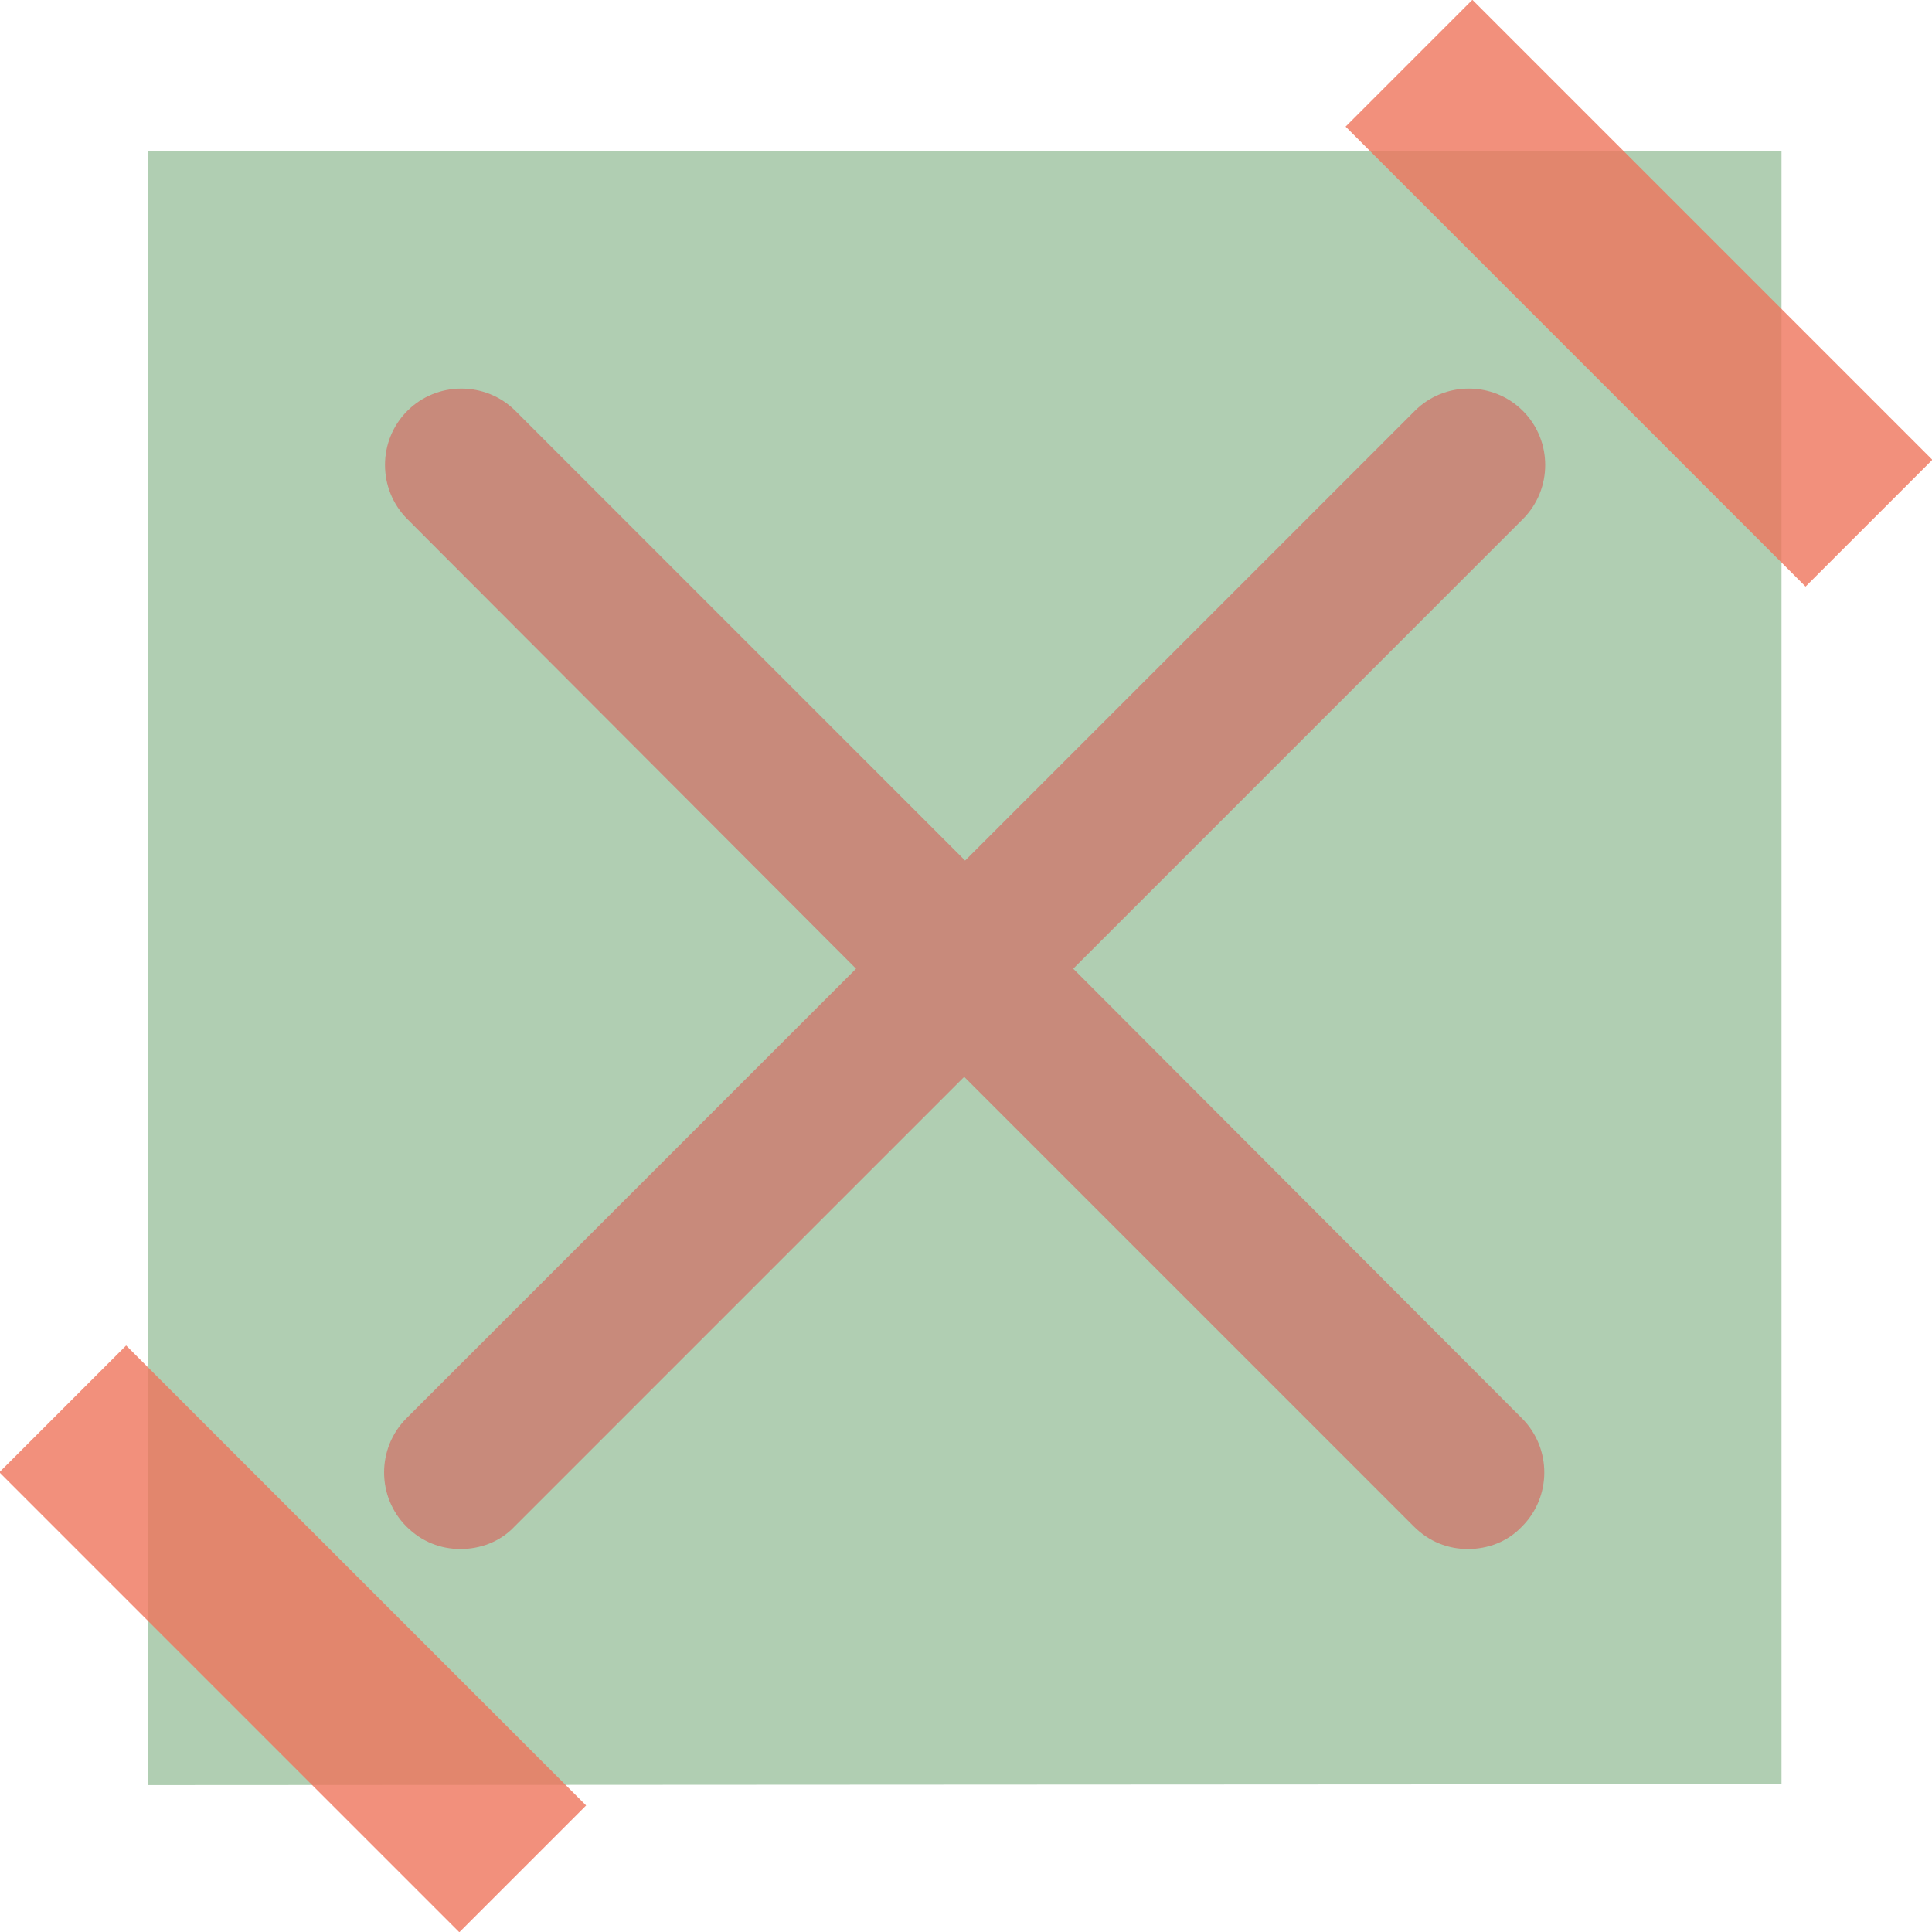 <?xml version="1.0" encoding="utf-8"?>
<!-- Generator: Adobe Illustrator 19.1.0, SVG Export Plug-In . SVG Version: 6.00 Build 0)  -->
<svg version="1.1" id="Layer_1" xmlns="http://www.w3.org/2000/svg" xmlns:xlink="http://www.w3.org/1999/xlink" x="0px" y="0px"
	 viewBox="0 0 214.4 214.4" style="enable-background:new 0 0 214.4 214.4;" xml:space="preserve">
<style type="text/css">
	.st0{clip-path:url(#SVGID_4_);fill:url(#SVGID_5_);}
	.st1{clip-path:url(#SVGID_4_);}
	.st2{clip-path:url(#SVGID_7_);}
	.st3{clip-path:url(#SVGID_4_);fill:url(#SVGID_10_);fill-opacity:0.95;}
	.st4{fill:none;stroke:#FFFFFF;stroke-width:1.5;stroke-linecap:round;stroke-miterlimit:10;}
	.st5{clip-path:url(#SVGID_4_);fill:#4D7582;}
	.st6{fill:#FFFFFF;}
	.st7{clip-path:url(#SVGID_12_);fill:#EF5B5B;}
	.st8{fill:none;stroke:#EE755B;stroke-width:1.942;stroke-miterlimit:10;}
	.st9{fill:#EE755B;stroke:#EE755B;stroke-width:1.546;stroke-miterlimit:10;}
	.st10{fill:#4D7582;}
	.st11{fill:none;stroke:#FFFFFF;stroke-width:1.472;stroke-miterlimit:10;}
	.st12{fill:none;stroke:#FFFFFF;stroke-width:1.637;stroke-miterlimit:10;}
	.st13{fill:none;stroke:#FFFFFF;stroke-width:1.74;stroke-miterlimit:10;}
	.st14{fill:url(#SVGID_13_);}
	.st15{clip-path:url(#SVGID_15_);fill:url(#SVGID_16_);}
	.st16{clip-path:url(#SVGID_15_);}
	.st17{clip-path:url(#SVGID_18_);}
	.st18{clip-path:url(#SVGID_15_);fill:url(#SVGID_21_);fill-opacity:0.95;}
	.st19{fill:url(#SVGID_22_);}
	.st20{fill:#C3D7DC;}
	.st21{fill:#9ACFDA;}
	.st22{fill:none;stroke:#EE755B;stroke-width:2;stroke-linecap:round;stroke-linejoin:round;}
	.st23{fill:#EE755B;}
	.st24{fill:none;stroke:#EE755B;stroke-width:2;stroke-linecap:round;stroke-linejoin:round;stroke-miterlimit:10;}
	
		.st25{clip-path:url(#SVGID_15_);fill:none;stroke:#0F2849;stroke-width:2;stroke-linecap:round;stroke-linejoin:round;stroke-miterlimit:10;}
	.st26{fill:none;stroke:#0F2849;stroke-width:2;stroke-linecap:round;stroke-linejoin:round;stroke-miterlimit:10;}
	.st27{clip-path:url(#SVGID_24_);fill:url(#SVGID_25_);}
	.st28{clip-path:url(#SVGID_24_);}
	.st29{clip-path:url(#SVGID_27_);}
	.st30{clip-path:url(#SVGID_24_);fill:url(#SVGID_30_);fill-opacity:0.95;}
	.st31{fill:url(#SVGID_31_);}
	.st32{fill:none;stroke:#037C99;stroke-width:2;stroke-linecap:round;stroke-linejoin:round;stroke-miterlimit:10;}
	
		.st33{clip-path:url(#SVGID_24_);fill:none;stroke:#0F2849;stroke-width:2;stroke-linecap:round;stroke-linejoin:round;stroke-miterlimit:10;}
	.st34{clip-path:url(#SVGID_33_);fill:url(#SVGID_34_);}
	.st35{clip-path:url(#SVGID_33_);}
	.st36{clip-path:url(#SVGID_36_);}
	.st37{clip-path:url(#SVGID_33_);fill:url(#SVGID_39_);fill-opacity:0.95;}
	.st38{fill:url(#SVGID_40_);}
	.st39{clip-path:url(#SVGID_33_);fill:#B0CEB2;}
	.st40{clip-path:url(#SVGID_33_);fill:#6BA097;}
	
		.st41{clip-path:url(#SVGID_33_);fill:none;stroke:#0F2849;stroke-width:2;stroke-linecap:round;stroke-linejoin:round;stroke-miterlimit:10;}
	.st42{fill:none;stroke:#4D7582;stroke-width:2;stroke-linecap:round;stroke-linejoin:round;stroke-miterlimit:10;}
	.st43{clip-path:url(#SVGID_42_);fill:url(#SVGID_43_);}
	.st44{clip-path:url(#SVGID_42_);}
	.st45{clip-path:url(#SVGID_45_);}
	.st46{clip-path:url(#SVGID_42_);fill:url(#SVGID_48_);fill-opacity:0.95;}
	.st47{fill:url(#SVGID_49_);}
	.st48{clip-path:url(#SVGID_42_);fill:#C3D7DC;}
	.st49{clip-path:url(#SVGID_42_);fill:#9ACFDA;}
	
		.st50{clip-path:url(#SVGID_42_);fill:none;stroke:#0F2849;stroke-width:2;stroke-linecap:round;stroke-linejoin:round;stroke-miterlimit:10;}
	.st51{fill:#EEB95B;}
	.st52{opacity:0.33;fill:#A7A9AC;}
	.st53{fill:#A7A9AC;}
	.st54{fill:#AF2027;}
	.st55{fill:#EC2429;}
	.st56{fill:#E86978;}
	.st57{clip-path:url(#SVGID_51_);fill:url(#SVGID_52_);}
	.st58{clip-path:url(#SVGID_51_);}
	.st59{clip-path:url(#SVGID_54_);}
	.st60{clip-path:url(#SVGID_51_);fill:url(#SVGID_57_);fill-opacity:0.95;}
	.st61{fill:url(#SVGID_58_);}
	
		.st62{clip-path:url(#SVGID_51_);fill:none;stroke:#0F2849;stroke-width:2;stroke-linecap:round;stroke-linejoin:round;stroke-miterlimit:10;}
	.st63{clip-path:url(#SVGID_60_);fill:url(#SVGID_61_);}
	.st64{clip-path:url(#SVGID_60_);}
	.st65{clip-path:url(#SVGID_63_);}
	.st66{clip-path:url(#SVGID_60_);fill:url(#SVGID_66_);fill-opacity:0.95;}
	.st67{fill:url(#SVGID_67_);}
	
		.st68{clip-path:url(#SVGID_60_);fill:none;stroke:#0F2849;stroke-width:2;stroke-linecap:round;stroke-linejoin:round;stroke-miterlimit:10;}
	.st69{clip-path:url(#SVGID_60_);fill:#9ACFDA;}
	.st70{clip-path:url(#SVGID_60_);fill:#00AED6;}
	.st71{clip-path:url(#SVGID_69_);fill:url(#SVGID_70_);}
	.st72{clip-path:url(#SVGID_69_);}
	.st73{clip-path:url(#SVGID_72_);}
	.st74{clip-path:url(#SVGID_69_);fill:url(#SVGID_75_);fill-opacity:0.95;}
	.st75{fill:url(#SVGID_76_);}
	
		.st76{clip-path:url(#SVGID_69_);fill:none;stroke:#0F2849;stroke-width:2;stroke-linecap:round;stroke-linejoin:round;stroke-miterlimit:10;}
	.st77{clip-path:url(#SVGID_78_);fill:url(#SVGID_79_);}
	.st78{clip-path:url(#SVGID_78_);}
	.st79{clip-path:url(#SVGID_81_);}
	.st80{clip-path:url(#SVGID_78_);fill:url(#SVGID_84_);fill-opacity:0.95;}
	.st81{fill:url(#SVGID_85_);}
	
		.st82{clip-path:url(#SVGID_78_);fill:none;stroke:#0F2849;stroke-width:2;stroke-linecap:round;stroke-linejoin:round;stroke-miterlimit:10;}
	.st83{fill:#EEDDC4;}
	.st84{fill:none;stroke:#1CA36D;stroke-width:2;stroke-linecap:round;stroke-linejoin:round;stroke-miterlimit:10;}
	.st85{clip-path:url(#SVGID_87_);fill:url(#SVGID_88_);}
	.st86{clip-path:url(#SVGID_87_);}
	.st87{clip-path:url(#SVGID_90_);}
	.st88{clip-path:url(#SVGID_87_);fill:url(#SVGID_93_);fill-opacity:0.95;}
	.st89{fill:url(#SVGID_94_);}
	
		.st90{clip-path:url(#SVGID_87_);fill:none;stroke:#0F2849;stroke-width:2;stroke-linecap:round;stroke-linejoin:round;stroke-miterlimit:10;}
	.st91{fill:#EDC7C3;}
	.st92{clip-path:url(#SVGID_96_);fill:url(#SVGID_97_);}
	.st93{clip-path:url(#SVGID_96_);}
	.st94{clip-path:url(#SVGID_99_);}
	.st95{clip-path:url(#SVGID_96_);fill:url(#SVGID_102_);fill-opacity:0.95;}
	.st96{fill:url(#SVGID_103_);}
	
		.st97{clip-path:url(#SVGID_96_);fill:none;stroke:#0F2849;stroke-width:2;stroke-linecap:round;stroke-linejoin:round;stroke-miterlimit:10;}
	.st98{fill:#B0CEB2;}
	.st99{fill:#6BA097;}
	.st100{clip-path:url(#SVGID_105_);fill:url(#SVGID_106_);}
	.st101{clip-path:url(#SVGID_105_);}
	.st102{clip-path:url(#SVGID_108_);}
	.st103{clip-path:url(#SVGID_105_);fill:url(#SVGID_111_);fill-opacity:0.95;}
	.st104{fill:url(#SVGID_112_);}
	
		.st105{clip-path:url(#SVGID_105_);fill:none;stroke:#0F2849;stroke-width:2;stroke-linecap:round;stroke-linejoin:round;stroke-miterlimit:10;}
	.st106{clip-path:url(#SVGID_114_);fill:url(#SVGID_115_);}
	.st107{clip-path:url(#SVGID_114_);}
	.st108{clip-path:url(#SVGID_117_);}
	.st109{clip-path:url(#SVGID_114_);fill:url(#SVGID_120_);fill-opacity:0.95;}
	.st110{fill:url(#SVGID_121_);}
	
		.st111{clip-path:url(#SVGID_114_);fill:none;stroke:#0F2849;stroke-width:2;stroke-linecap:round;stroke-linejoin:round;stroke-miterlimit:10;}
	.st112{opacity:0.8;fill:#E86978;}
	.st113{clip-path:url(#SVGID_123_);fill:url(#SVGID_124_);}
	.st114{clip-path:url(#SVGID_123_);}
	.st115{clip-path:url(#SVGID_126_);}
	.st116{clip-path:url(#SVGID_123_);fill:url(#SVGID_129_);fill-opacity:0.95;}
	.st117{fill:url(#SVGID_130_);}
	
		.st118{clip-path:url(#SVGID_123_);fill:none;stroke:#0F2849;stroke-width:2;stroke-linecap:round;stroke-linejoin:round;stroke-miterlimit:10;}
	.st119{clip-path:url(#SVGID_123_);fill:#9ACFDA;}
	.st120{clip-path:url(#SVGID_123_);fill:#00AED6;}
	.st121{clip-path:url(#SVGID_132_);fill:url(#SVGID_133_);}
	.st122{clip-path:url(#SVGID_132_);}
	.st123{clip-path:url(#SVGID_135_);}
	.st124{clip-path:url(#SVGID_132_);fill:url(#SVGID_138_);fill-opacity:0.95;}
	.st125{fill:url(#SVGID_139_);}
	.st126{clip-path:url(#SVGID_132_);fill:#C3D7DC;}
	.st127{clip-path:url(#SVGID_132_);fill:#9ACFDA;}
	
		.st128{clip-path:url(#SVGID_132_);fill:none;stroke:#0F2849;stroke-width:2;stroke-linecap:round;stroke-linejoin:round;stroke-miterlimit:10;}
	.st129{clip-path:url(#SVGID_141_);fill:url(#SVGID_142_);}
	.st130{clip-path:url(#SVGID_141_);}
	.st131{clip-path:url(#SVGID_144_);}
	.st132{clip-path:url(#SVGID_141_);fill:url(#SVGID_147_);fill-opacity:0.95;}
	.st133{fill:url(#SVGID_148_);}
	.st134{clip-path:url(#SVGID_141_);fill:#C3D7DC;}
	
		.st135{clip-path:url(#SVGID_141_);fill:none;stroke:#0F2849;stroke-width:2;stroke-linecap:round;stroke-linejoin:round;stroke-miterlimit:10;}
	.st136{clip-path:url(#SVGID_141_);fill:none;stroke:#89B8BF;stroke-linecap:round;stroke-linejoin:round;stroke-miterlimit:10;}
	.st137{fill:#70ADB6;}
	.st138{fill:none;stroke:#FFFFFF;stroke-width:2;stroke-linecap:round;stroke-linejoin:round;stroke-miterlimit:10;}
	.st139{clip-path:url(#SVGID_150_);fill:url(#SVGID_151_);}
	.st140{clip-path:url(#SVGID_150_);}
	.st141{clip-path:url(#SVGID_153_);}
	.st142{clip-path:url(#SVGID_150_);fill:url(#SVGID_156_);fill-opacity:0.95;}
	.st143{fill:url(#SVGID_157_);}
	.st144{clip-path:url(#SVGID_150_);fill:#EEDDC4;}
	
		.st145{clip-path:url(#SVGID_150_);fill:none;stroke:#0F2849;stroke-width:2;stroke-linecap:round;stroke-linejoin:round;stroke-miterlimit:10;}
	.st146{opacity:0.8;fill:#1CA36D;}
	.st147{clip-path:url(#SVGID_150_);fill:none;stroke:#EDC38E;stroke-linecap:round;stroke-linejoin:round;stroke-miterlimit:10;}
	.st148{clip-path:url(#SVGID_150_);fill:#EEB95B;}
	
		.st149{clip-path:url(#SVGID_150_);fill:none;stroke:#FFFFFF;stroke-width:2;stroke-linecap:round;stroke-linejoin:round;stroke-miterlimit:10;}
	.st150{clip-path:url(#SVGID_159_);fill:url(#SVGID_160_);}
	.st151{clip-path:url(#SVGID_159_);}
	.st152{clip-path:url(#SVGID_162_);}
	.st153{clip-path:url(#SVGID_159_);fill:url(#SVGID_165_);fill-opacity:0.95;}
	.st154{fill:url(#SVGID_166_);}
	.st155{clip-path:url(#SVGID_159_);fill:#B0CEB2;}
	
		.st156{clip-path:url(#SVGID_159_);fill:none;stroke:#0F2849;stroke-width:2;stroke-linecap:round;stroke-linejoin:round;stroke-miterlimit:10;}
	.st157{opacity:0.8;fill:#EE755B;}
	.st158{clip-path:url(#SVGID_159_);fill:none;stroke:#76ADA2;stroke-linecap:round;stroke-linejoin:round;stroke-miterlimit:10;}
	.st159{clip-path:url(#SVGID_159_);fill:#1CA36D;}
	
		.st160{clip-path:url(#SVGID_159_);fill:none;stroke:#FFFFFF;stroke-width:2;stroke-linecap:round;stroke-linejoin:round;stroke-miterlimit:10;}
	.st161{clip-path:url(#SVGID_168_);fill:url(#SVGID_169_);}
	.st162{clip-path:url(#SVGID_168_);}
	.st163{clip-path:url(#SVGID_171_);}
	.st164{clip-path:url(#SVGID_168_);fill:url(#SVGID_174_);fill-opacity:0.95;}
	.st165{fill:url(#SVGID_175_);}
	.st166{clip-path:url(#SVGID_168_);fill:#EDC7C3;}
	
		.st167{clip-path:url(#SVGID_168_);fill:none;stroke:#0F2849;stroke-width:2;stroke-linecap:round;stroke-linejoin:round;stroke-miterlimit:10;}
	.st168{opacity:0.8;fill:#00AED6;}
	.st169{clip-path:url(#SVGID_168_);fill:none;stroke:#EE978F;stroke-linecap:round;stroke-linejoin:round;stroke-miterlimit:10;}
	.st170{clip-path:url(#SVGID_168_);fill:#EF5B5B;}
	
		.st171{clip-path:url(#SVGID_168_);fill:none;stroke:#FFFFFF;stroke-width:2;stroke-linecap:round;stroke-linejoin:round;stroke-miterlimit:10;}
	.st172{clip-path:url(#SVGID_177_);fill:url(#SVGID_178_);}
	.st173{clip-path:url(#SVGID_177_);}
	.st174{clip-path:url(#SVGID_180_);}
	.st175{clip-path:url(#SVGID_177_);fill:url(#SVGID_183_);fill-opacity:0.95;}
	.st176{fill:url(#SVGID_184_);}
	.st177{clip-path:url(#SVGID_177_);fill:#EDC7C3;}
	
		.st178{clip-path:url(#SVGID_177_);fill:none;stroke:#0F2849;stroke-width:2;stroke-linecap:round;stroke-linejoin:round;stroke-miterlimit:10;}
	.st179{clip-path:url(#SVGID_177_);fill:none;stroke:#FFFFFF;stroke-linecap:round;stroke-linejoin:round;stroke-miterlimit:10;}
	.st180{opacity:0.4;fill:none;stroke:#1CA36D;stroke-width:17;stroke-linecap:round;stroke-linejoin:round;stroke-miterlimit:10;}
	
		.st181{clip-path:url(#SVGID_177_);fill:none;stroke:#1CA36D;stroke-width:4.958;stroke-linecap:round;stroke-linejoin:round;stroke-miterlimit:10;}
	.st182{clip-path:url(#SVGID_186_);fill:url(#SVGID_187_);}
	.st183{clip-path:url(#SVGID_186_);}
	.st184{clip-path:url(#SVGID_189_);}
	.st185{clip-path:url(#SVGID_186_);fill:url(#SVGID_192_);fill-opacity:0.95;}
	.st186{fill:url(#SVGID_193_);}
	.st187{clip-path:url(#SVGID_186_);fill:#EDC7C3;}
	
		.st188{clip-path:url(#SVGID_186_);fill:none;stroke:#0F2849;stroke-width:2;stroke-linecap:round;stroke-linejoin:round;stroke-miterlimit:10;}
	.st189{clip-path:url(#SVGID_186_);fill:none;stroke:#FFFFFF;stroke-linecap:round;stroke-linejoin:round;stroke-miterlimit:10;}
	.st190{opacity:0.4;fill:#EC2429;}
	.st191{clip-path:url(#SVGID_195_);fill:url(#SVGID_196_);}
	.st192{clip-path:url(#SVGID_195_);}
	.st193{clip-path:url(#SVGID_198_);}
	.st194{clip-path:url(#SVGID_195_);fill:url(#SVGID_201_);fill-opacity:0.95;}
	.st195{fill:url(#SVGID_202_);}
	.st196{clip-path:url(#SVGID_195_);fill:#B0CEB2;}
	
		.st197{clip-path:url(#SVGID_195_);fill:none;stroke:#0F2849;stroke-width:2;stroke-linecap:round;stroke-linejoin:round;stroke-miterlimit:10;}
	.st198{clip-path:url(#SVGID_195_);fill:none;stroke:#FFFFFF;stroke-linecap:round;stroke-linejoin:round;stroke-miterlimit:10;}
	
		.st199{clip-path:url(#SVGID_195_);fill:none;stroke:#1CA36D;stroke-width:4.958;stroke-linecap:round;stroke-linejoin:round;stroke-miterlimit:10;}
	.st200{clip-path:url(#SVGID_204_);fill:url(#SVGID_205_);}
	.st201{clip-path:url(#SVGID_204_);}
	.st202{clip-path:url(#SVGID_207_);}
	.st203{clip-path:url(#SVGID_204_);fill:url(#SVGID_210_);fill-opacity:0.95;}
	.st204{fill:url(#SVGID_211_);}
	.st205{clip-path:url(#SVGID_204_);fill:#B0CEB2;}
	
		.st206{clip-path:url(#SVGID_204_);fill:none;stroke:#0F2849;stroke-width:2;stroke-linecap:round;stroke-linejoin:round;stroke-miterlimit:10;}
	.st207{clip-path:url(#SVGID_204_);fill:none;stroke:#FFFFFF;stroke-linecap:round;stroke-linejoin:round;stroke-miterlimit:10;}
	.st208{clip-path:url(#SVGID_213_);fill:url(#SVGID_214_);}
	.st209{clip-path:url(#SVGID_213_);}
	.st210{clip-path:url(#SVGID_216_);}
	.st211{clip-path:url(#SVGID_213_);fill:url(#SVGID_219_);fill-opacity:0.95;}
	.st212{fill:url(#SVGID_220_);}
	.st213{clip-path:url(#SVGID_213_);fill:#C3D7DC;}
	
		.st214{clip-path:url(#SVGID_213_);fill:none;stroke:#0F2849;stroke-width:2;stroke-linecap:round;stroke-linejoin:round;stroke-miterlimit:10;}
	.st215{clip-path:url(#SVGID_213_);fill:none;stroke:#FFFFFF;stroke-linecap:round;stroke-linejoin:round;stroke-miterlimit:10;}
	
		.st216{clip-path:url(#SVGID_213_);fill:none;stroke:#1CA36D;stroke-width:4.958;stroke-linecap:round;stroke-linejoin:round;stroke-miterlimit:10;}
	.st217{clip-path:url(#SVGID_222_);fill:url(#SVGID_223_);}
	.st218{clip-path:url(#SVGID_222_);}
	.st219{clip-path:url(#SVGID_225_);}
	.st220{clip-path:url(#SVGID_222_);fill:url(#SVGID_228_);fill-opacity:0.95;}
	.st221{fill:url(#SVGID_229_);}
	.st222{clip-path:url(#SVGID_222_);fill:#C3D7DC;}
	
		.st223{clip-path:url(#SVGID_222_);fill:none;stroke:#0F2849;stroke-width:2;stroke-linecap:round;stroke-linejoin:round;stroke-miterlimit:10;}
	.st224{clip-path:url(#SVGID_222_);fill:none;stroke:#FFFFFF;stroke-linecap:round;stroke-linejoin:round;stroke-miterlimit:10;}
	.st225{clip-path:url(#SVGID_231_);fill:url(#SVGID_232_);}
	.st226{clip-path:url(#SVGID_231_);}
	.st227{clip-path:url(#SVGID_234_);}
	.st228{clip-path:url(#SVGID_231_);fill:url(#SVGID_237_);fill-opacity:0.95;}
	.st229{fill:url(#SVGID_238_);}
	.st230{clip-path:url(#SVGID_231_);fill:#EEDDC4;}
	
		.st231{clip-path:url(#SVGID_231_);fill:none;stroke:#0F2849;stroke-width:2;stroke-linecap:round;stroke-linejoin:round;stroke-miterlimit:10;}
	.st232{clip-path:url(#SVGID_231_);fill:none;stroke:#FFFFFF;stroke-linecap:round;stroke-linejoin:round;stroke-miterlimit:10;}
	
		.st233{clip-path:url(#SVGID_231_);fill:none;stroke:#1CA36D;stroke-width:4.958;stroke-linecap:round;stroke-linejoin:round;stroke-miterlimit:10;}
	.st234{clip-path:url(#SVGID_240_);fill:url(#SVGID_241_);}
	.st235{clip-path:url(#SVGID_240_);}
	.st236{clip-path:url(#SVGID_243_);}
	.st237{clip-path:url(#SVGID_240_);fill:url(#SVGID_246_);fill-opacity:0.95;}
	.st238{fill:url(#SVGID_247_);}
	.st239{clip-path:url(#SVGID_240_);fill:#EEDDC4;}
	
		.st240{clip-path:url(#SVGID_240_);fill:none;stroke:#0F2849;stroke-width:2;stroke-linecap:round;stroke-linejoin:round;stroke-miterlimit:10;}
	.st241{clip-path:url(#SVGID_240_);fill:none;stroke:#FFFFFF;stroke-linecap:round;stroke-linejoin:round;stroke-miterlimit:10;}
	.st242{clip-path:url(#SVGID_249_);fill:url(#SVGID_250_);}
	.st243{clip-path:url(#SVGID_249_);}
	.st244{clip-path:url(#SVGID_252_);}
	.st245{clip-path:url(#SVGID_249_);fill:url(#SVGID_255_);fill-opacity:0.95;}
	.st246{fill:url(#SVGID_256_);}
	.st247{clip-path:url(#SVGID_249_);fill:#C3D7DC;}
	
		.st248{clip-path:url(#SVGID_249_);fill:none;stroke:#0F2849;stroke-width:2;stroke-linecap:round;stroke-linejoin:round;stroke-miterlimit:10;}
	.st249{fill:none;stroke:#89B8BF;stroke-linecap:round;stroke-linejoin:round;stroke-miterlimit:10;}
	.st250{clip-path:url(#SVGID_258_);fill:url(#SVGID_259_);}
	.st251{clip-path:url(#SVGID_258_);}
	.st252{clip-path:url(#SVGID_261_);fill:url(#SVGID_262_);}
	.st253{clip-path:url(#SVGID_261_);}
	.st254{fill:none;stroke:#EEB95B;stroke-width:1.442;stroke-linecap:round;stroke-linejoin:round;stroke-miterlimit:10;}
	.st255{clip-path:url(#SVGID_264_);}
	.st256{clip-path:url(#SVGID_258_);fill:url(#SVGID_267_);fill-opacity:0.95;}
	.st257{fill:url(#SVGID_268_);}
	
		.st258{clip-path:url(#SVGID_258_);fill:none;stroke:#0F2849;stroke-width:2;stroke-linecap:round;stroke-linejoin:round;stroke-miterlimit:10;}
	.st259{clip-path:url(#SVGID_270_);fill:url(#SVGID_271_);}
	.st260{clip-path:url(#SVGID_270_);}
	.st261{clip-path:url(#SVGID_273_);fill:url(#SVGID_274_);}
	.st262{clip-path:url(#SVGID_273_);}
	
		.st263{clip-path:url(#SVGID_273_);fill:none;stroke:#EEB95B;stroke-width:1.442;stroke-linecap:round;stroke-linejoin:round;stroke-miterlimit:10;}
	
		.st264{clip-path:url(#SVGID_273_);fill:none;stroke:#1CA36D;stroke-width:2.604;stroke-linecap:round;stroke-linejoin:round;stroke-miterlimit:10;}
	.st265{clip-path:url(#SVGID_273_);fill:#EC2429;stroke:#EC2429;stroke-linecap:round;stroke-linejoin:round;stroke-miterlimit:10;}
	.st266{clip-path:url(#SVGID_276_);}
	.st267{clip-path:url(#SVGID_270_);fill:url(#SVGID_279_);fill-opacity:0.95;}
	.st268{fill:url(#SVGID_280_);}
	
		.st269{clip-path:url(#SVGID_270_);fill:none;stroke:#0F2849;stroke-width:2;stroke-linecap:round;stroke-linejoin:round;stroke-miterlimit:10;}
	.st270{clip-path:url(#SVGID_282_);fill:url(#SVGID_283_);}
	.st271{clip-path:url(#SVGID_282_);}
	.st272{clip-path:url(#SVGID_285_);fill:url(#SVGID_286_);}
	.st273{clip-path:url(#SVGID_285_);}
	
		.st274{clip-path:url(#SVGID_285_);fill:none;stroke:#EEB95B;stroke-width:1.442;stroke-linecap:round;stroke-linejoin:round;stroke-miterlimit:10;}
	.st275{opacity:0.82;fill:#EF5B5B;}
	.st276{opacity:0.82;fill:#1CA36D;}
	.st277{clip-path:url(#SVGID_288_);}
	.st278{clip-path:url(#SVGID_282_);fill:url(#SVGID_291_);fill-opacity:0.95;}
	.st279{fill:url(#SVGID_292_);}
	
		.st280{clip-path:url(#SVGID_282_);fill:none;stroke:#0F2849;stroke-width:2;stroke-linecap:round;stroke-linejoin:round;stroke-miterlimit:10;}
	.st281{clip-path:url(#SVGID_294_);fill:url(#SVGID_295_);}
	.st282{clip-path:url(#SVGID_294_);}
	.st283{clip-path:url(#SVGID_297_);fill:url(#SVGID_298_);}
	.st284{clip-path:url(#SVGID_297_);}
	.st285{clip-path:url(#SVGID_300_);}
	.st286{clip-path:url(#SVGID_294_);fill:url(#SVGID_303_);fill-opacity:0.95;}
	.st287{fill:url(#SVGID_304_);}
	
		.st288{clip-path:url(#SVGID_294_);fill:none;stroke:#0F2849;stroke-width:2;stroke-linecap:round;stroke-linejoin:round;stroke-miterlimit:10;}
	.st289{clip-path:url(#SVGID_306_);fill:url(#SVGID_307_);}
	.st290{clip-path:url(#SVGID_306_);}
	.st291{clip-path:url(#SVGID_309_);}
	.st292{fill:url(#SVGID_310_);}
	.st293{fill:#EC2429;stroke:#EC2429;stroke-linecap:round;stroke-linejoin:round;stroke-miterlimit:10;}
	.st294{fill:none;stroke:#1CA36D;stroke-width:2.604;stroke-linecap:round;stroke-linejoin:round;stroke-miterlimit:10;}
	.st295{clip-path:url(#SVGID_312_);}
	.st296{clip-path:url(#SVGID_306_);fill:url(#SVGID_315_);fill-opacity:0.95;}
	.st297{fill:url(#SVGID_316_);}
	
		.st298{clip-path:url(#SVGID_306_);fill:none;stroke:#0F2849;stroke-width:2;stroke-linecap:round;stroke-linejoin:round;stroke-miterlimit:10;}
	.st299{clip-path:url(#SVGID_318_);fill:url(#SVGID_319_);}
	.st300{clip-path:url(#SVGID_318_);}
	.st301{clip-path:url(#SVGID_321_);}
	.st302{clip-path:url(#SVGID_318_);fill:url(#SVGID_324_);fill-opacity:0.95;}
	
		.st303{clip-path:url(#SVGID_318_);fill:none;stroke:#0F2849;stroke-width:2;stroke-linecap:round;stroke-linejoin:round;stroke-miterlimit:10;}
	.st304{fill:url(#SVGID_325_);}
	.st305{fill:#EFBE78;}
	.st306{fill:#EF5B5B;}
	.st307{opacity:0.8;fill:#EF5B5B;}
	.st308{clip-path:url(#SVGID_327_);fill:url(#SVGID_328_);}
	.st309{clip-path:url(#SVGID_327_);}
	.st310{clip-path:url(#SVGID_330_);}
	.st311{clip-path:url(#SVGID_327_);fill:url(#SVGID_333_);fill-opacity:0.95;}
	
		.st312{clip-path:url(#SVGID_327_);fill:none;stroke:#0F2849;stroke-width:2;stroke-linecap:round;stroke-linejoin:round;stroke-miterlimit:10;}
	.st313{fill:url(#SVGID_334_);}
	.st314{clip-path:url(#SVGID_336_);fill:url(#SVGID_337_);}
	.st315{clip-path:url(#SVGID_336_);}
	.st316{clip-path:url(#SVGID_339_);}
	.st317{clip-path:url(#SVGID_336_);fill:url(#SVGID_342_);fill-opacity:0.95;}
	
		.st318{clip-path:url(#SVGID_336_);fill:none;stroke:#0F2849;stroke-width:2;stroke-linecap:round;stroke-linejoin:round;stroke-miterlimit:10;}
	.st319{fill:url(#SVGID_343_);}
	.st320{clip-path:url(#SVGID_345_);fill:url(#SVGID_346_);}
	.st321{clip-path:url(#SVGID_345_);}
	.st322{clip-path:url(#SVGID_348_);}
	.st323{clip-path:url(#SVGID_345_);fill:url(#SVGID_351_);fill-opacity:0.95;}
	.st324{fill:url(#SVGID_352_);}
	.st325{clip-path:url(#SVGID_345_);fill:#C3D7DC;}
	.st326{fill:none;stroke:#FFFFFF;stroke-linecap:round;stroke-linejoin:round;stroke-miterlimit:10;}
	
		.st327{clip-path:url(#SVGID_345_);fill:none;stroke:#1CA36D;stroke-width:4.958;stroke-linecap:round;stroke-linejoin:round;stroke-miterlimit:10;}
	.st328{clip-path:url(#SVGID_354_);fill:url(#SVGID_355_);}
	.st329{clip-path:url(#SVGID_354_);}
	.st330{clip-path:url(#SVGID_357_);}
	.st331{clip-path:url(#SVGID_354_);fill:url(#SVGID_360_);fill-opacity:0.95;}
	.st332{fill:url(#SVGID_361_);}
	.st333{clip-path:url(#SVGID_354_);fill:#B0CEB2;}
	
		.st334{clip-path:url(#SVGID_354_);fill:none;stroke:#0F2849;stroke-width:2;stroke-linecap:round;stroke-linejoin:round;stroke-miterlimit:10;}
	.st335{fill:#1CA36D;}
	.st336{fill:none;stroke:#76ADA2;stroke-linecap:round;stroke-linejoin:round;stroke-miterlimit:10;}
	.st337{clip-path:url(#SVGID_363_);fill:url(#SVGID_364_);}
	.st338{clip-path:url(#SVGID_363_);}
	.st339{clip-path:url(#SVGID_366_);}
	.st340{clip-path:url(#SVGID_363_);fill:url(#SVGID_369_);fill-opacity:0.95;}
	.st341{fill:url(#SVGID_370_);}
	.st342{clip-path:url(#SVGID_363_);fill:#B0CEB2;}
	
		.st343{clip-path:url(#SVGID_363_);fill:none;stroke:#0F2849;stroke-width:2;stroke-linecap:round;stroke-linejoin:round;stroke-miterlimit:10;}
	
		.st344{clip-path:url(#SVGID_363_);fill:none;stroke:#1CA36D;stroke-width:4.958;stroke-linecap:round;stroke-linejoin:round;stroke-miterlimit:10;}
	.st345{clip-path:url(#SVGID_372_);fill:url(#SVGID_373_);}
	.st346{clip-path:url(#SVGID_372_);}
	.st347{clip-path:url(#SVGID_375_);}
	.st348{clip-path:url(#SVGID_372_);fill:url(#SVGID_378_);fill-opacity:0.95;}
	.st349{fill:url(#SVGID_379_);}
	.st350{clip-path:url(#SVGID_372_);fill:#EEDDC4;}
	
		.st351{clip-path:url(#SVGID_372_);fill:none;stroke:#0F2849;stroke-width:2;stroke-linecap:round;stroke-linejoin:round;stroke-miterlimit:10;}
	.st352{fill:none;stroke:#EDC38E;stroke-linecap:round;stroke-linejoin:round;stroke-miterlimit:10;}
	.st353{clip-path:url(#SVGID_381_);fill:url(#SVGID_382_);}
	.st354{clip-path:url(#SVGID_381_);}
	.st355{clip-path:url(#SVGID_384_);}
	.st356{clip-path:url(#SVGID_381_);fill:url(#SVGID_387_);fill-opacity:0.95;}
	.st357{fill:url(#SVGID_388_);}
	.st358{clip-path:url(#SVGID_381_);fill:#EDC7C3;}
	
		.st359{clip-path:url(#SVGID_381_);fill:none;stroke:#0F2849;stroke-width:2;stroke-linecap:round;stroke-linejoin:round;stroke-miterlimit:10;}
	.st360{fill:none;stroke:#EE978F;stroke-linecap:round;stroke-linejoin:round;stroke-miterlimit:10;}
	.st361{clip-path:url(#SVGID_390_);fill:url(#SVGID_391_);}
	.st362{clip-path:url(#SVGID_390_);}
	.st363{clip-path:url(#SVGID_393_);}
	.st364{clip-path:url(#SVGID_390_);fill:url(#SVGID_396_);fill-opacity:0.95;}
	.st365{fill:url(#SVGID_397_);}
	.st366{clip-path:url(#SVGID_390_);fill:#C3D7DC;}
	.st367{clip-path:url(#SVGID_399_);fill:url(#SVGID_400_);}
	.st368{clip-path:url(#SVGID_399_);}
	.st369{clip-path:url(#SVGID_402_);}
	.st370{clip-path:url(#SVGID_399_);fill:url(#SVGID_405_);fill-opacity:0.95;}
	.st371{fill:url(#SVGID_406_);}
	.st372{clip-path:url(#SVGID_399_);fill:#EDC7C3;}
	
		.st373{clip-path:url(#SVGID_399_);fill:none;stroke:#0F2849;stroke-width:2;stroke-linecap:round;stroke-linejoin:round;stroke-miterlimit:10;}
	.st374{clip-path:url(#SVGID_408_);fill:url(#SVGID_409_);}
	.st375{clip-path:url(#SVGID_408_);}
	.st376{clip-path:url(#SVGID_411_);}
	.st377{clip-path:url(#SVGID_408_);fill:url(#SVGID_414_);fill-opacity:0.95;}
	.st378{fill:url(#SVGID_415_);}
	.st379{clip-path:url(#SVGID_408_);fill:#B0CEB2;}
	.st380{clip-path:url(#SVGID_408_);fill:#6BA097;}
	
		.st381{clip-path:url(#SVGID_408_);fill:none;stroke:#0F2849;stroke-width:2;stroke-linecap:round;stroke-linejoin:round;stroke-miterlimit:10;}
	.st382{clip-path:url(#SVGID_417_);fill:url(#SVGID_418_);}
	.st383{clip-path:url(#SVGID_417_);}
	.st384{clip-path:url(#SVGID_420_);}
	.st385{clip-path:url(#SVGID_417_);fill:url(#SVGID_423_);fill-opacity:0.95;}
	.st386{fill:url(#SVGID_424_);}
	.st387{clip-path:url(#SVGID_417_);fill:#EDC7C3;}
	.st388{clip-path:url(#SVGID_417_);fill:#EE755B;}
	
		.st389{clip-path:url(#SVGID_417_);fill:none;stroke:#0F2849;stroke-width:2;stroke-linecap:round;stroke-linejoin:round;stroke-miterlimit:10;}
	.st390{clip-path:url(#SVGID_426_);fill:url(#SVGID_427_);}
	.st391{clip-path:url(#SVGID_426_);}
	.st392{clip-path:url(#SVGID_429_);}
	.st393{clip-path:url(#SVGID_426_);fill:url(#SVGID_432_);fill-opacity:0.95;}
	.st394{fill:url(#SVGID_433_);}
	.st395{clip-path:url(#SVGID_426_);fill:#EEDDC4;}
	.st396{clip-path:url(#SVGID_426_);fill:#EFBE78;}
	
		.st397{clip-path:url(#SVGID_426_);fill:none;stroke:#0F2849;stroke-width:2;stroke-linecap:round;stroke-linejoin:round;stroke-miterlimit:10;}
	.st398{clip-path:url(#SVGID_435_);fill:url(#SVGID_436_);}
	.st399{clip-path:url(#SVGID_435_);}
	.st400{clip-path:url(#SVGID_438_);}
	.st401{clip-path:url(#SVGID_435_);fill:url(#SVGID_441_);fill-opacity:0.95;}
	.st402{fill:url(#SVGID_442_);}
	
		.st403{clip-path:url(#SVGID_435_);fill:none;stroke:#0F2849;stroke-width:2;stroke-linecap:round;stroke-linejoin:round;stroke-miterlimit:10;}
	.st404{fill:none;stroke:#0F2849;stroke-width:2;stroke-linecap:round;stroke-linejoin:round;}
	.st405{fill:#0F2849;}
	.st406{clip-path:url(#SVGID_444_);fill:url(#SVGID_445_);}
	.st407{clip-path:url(#SVGID_444_);}
	.st408{clip-path:url(#SVGID_447_);}
	.st409{clip-path:url(#SVGID_444_);fill:url(#SVGID_450_);fill-opacity:0.95;}
	.st410{fill:url(#SVGID_451_);}
	
		.st411{clip-path:url(#SVGID_444_);fill:none;stroke:#0F2849;stroke-width:2;stroke-linecap:round;stroke-linejoin:round;stroke-miterlimit:10;}
	.st412{clip-path:url(#SVGID_453_);fill:url(#SVGID_454_);}
	.st413{clip-path:url(#SVGID_453_);}
	.st414{clip-path:url(#SVGID_456_);}
	.st415{clip-path:url(#SVGID_453_);fill:url(#SVGID_459_);fill-opacity:0.95;}
	.st416{clip-path:url(#SVGID_453_);fill:#4D7582;}
	.st417{clip-path:url(#SVGID_461_);fill:#EF5B5B;}
	.st418{fill:url(#SVGID_462_);}
	.st419{clip-path:url(#SVGID_464_);fill:url(#SVGID_465_);}
	.st420{clip-path:url(#SVGID_464_);}
	.st421{clip-path:url(#SVGID_467_);}
	.st422{clip-path:url(#SVGID_464_);fill:url(#SVGID_470_);fill-opacity:0.95;}
	.st423{clip-path:url(#SVGID_464_);fill:none;}
	.st424{clip-path:url(#SVGID_464_);fill:url(#SVGID_471_);}
	.st425{fill:#EE755B;stroke:#EE755B;stroke-width:1.695;stroke-miterlimit:10;}
	.st426{fill:none;stroke:#4D7582;stroke-width:1.695;stroke-miterlimit:10;}
	.st427{fill:none;stroke:#FFFFFF;stroke-width:1.695;stroke-miterlimit:10;}
	.st428{clip-path:url(#SVGID_473_);fill:#FFFFFF;}
	.st429{clip-path:url(#SVGID_473_);fill:#4D7582;stroke:#4D7582;stroke-width:0.893;stroke-miterlimit:10;}
	.st430{fill:#FFFFFF;stroke:#FFFFFF;stroke-width:1.677;stroke-miterlimit:10;}
	.st431{fill:none;stroke:#4D7582;stroke-width:1.692;stroke-miterlimit:10;}
	.st432{fill:none;stroke:#FFFFFF;stroke-width:1.692;stroke-miterlimit:10;}
	.st433{clip-path:url(#SVGID_475_);fill:url(#SVGID_476_);}
	.st434{clip-path:url(#SVGID_475_);}
	.st435{clip-path:url(#SVGID_478_);}
	.st436{clip-path:url(#SVGID_475_);fill:url(#SVGID_481_);fill-opacity:0.95;}
	.st437{clip-path:url(#SVGID_475_);fill:none;}
	.st438{clip-path:url(#SVGID_475_);fill:url(#SVGID_482_);}
	.st439{clip-path:url(#SVGID_484_);fill:#FFFFFF;}
	.st440{clip-path:url(#SVGID_484_);fill:#4D7582;stroke:#4D7582;stroke-width:0.893;stroke-miterlimit:10;}
	.st441{clip-path:url(#SVGID_486_);fill:url(#SVGID_487_);}
	.st442{clip-path:url(#SVGID_486_);}
	.st443{clip-path:url(#SVGID_489_);}
	.st444{clip-path:url(#SVGID_486_);fill:url(#SVGID_492_);fill-opacity:0.95;}
	.st445{clip-path:url(#SVGID_486_);fill:none;}
	.st446{clip-path:url(#SVGID_486_);fill:#4D7582;}
	.st447{clip-path:url(#SVGID_486_);fill:#FFFFFF;}
	.st448{clip-path:url(#SVGID_494_);fill:#EF5B5B;}
	.st449{clip-path:url(#SVGID_496_);}
	.st450{fill:#BECCAA;}
	.st451{fill:#A2B08B;}
	.st452{clip-path:url(#XMLID_2_);fill:#DBDED7;}
	.st453{fill:#80896F;}
	.st454{fill:#AAB692;}
	.st455{fill:#415829;}
	.st456{clip-path:url(#XMLID_3_);fill:#3B4923;}
	.st457{fill:#4B6B33;}
	.st458{fill:#678E3D;}
	.st459{fill:#527938;}
	.st460{fill:#537435;}
	.st461{clip-path:url(#SVGID_498_);fill:#EF5B5B;}
	.st462{clip-path:url(#SVGID_498_);fill:#EE978F;}
	.st463{clip-path:url(#SVGID_498_);fill:#AF2027;}
	.st464{clip-path:url(#SVGID_498_);fill:#A7A9AC;}
	.st465{clip-path:url(#SVGID_498_);}
	.st466{clip-path:url(#SVGID_500_);fill:#E6E7E8;}
	.st467{clip-path:url(#SVGID_498_);fill:none;stroke:#AF2027;stroke-width:1.276;stroke-miterlimit:10;}
	.st468{fill:#E6E7E8;}
	.st469{fill:#DD4747;}
	.st470{opacity:0.8;fill:#EEB95B;}
	.st471{opacity:0.8;fill:#63774E;}
	.st472{clip-path:url(#SVGID_486_);fill:url(#SVGID_501_);}
	.st473{clip-path:url(#SVGID_503_);fill:url(#SVGID_504_);}
	.st474{clip-path:url(#SVGID_503_);}
	.st475{clip-path:url(#SVGID_506_);}
	.st476{clip-path:url(#SVGID_503_);fill:url(#SVGID_509_);fill-opacity:0.95;}
	.st477{clip-path:url(#SVGID_503_);fill:none;}
	.st478{clip-path:url(#SVGID_503_);fill:url(#SVGID_510_);}
	.st479{clip-path:url(#SVGID_503_);fill:#FFFFFF;}
	.st480{fill:#EEB95B;stroke:#EEB95B;stroke-width:1.714;stroke-miterlimit:10;}
	.st481{fill:#4E7582;}
	.st482{fill:none;stroke:#4E7582;stroke-width:1.714;stroke-miterlimit:10;}
	.st483{fill:none;stroke:#FFFFFF;stroke-width:1.714;stroke-miterlimit:10;}
	.st484{fill:none;stroke:#4E7582;stroke-width:4.891;stroke-linejoin:round;stroke-miterlimit:10;}
	.st485{fill:none;stroke:#FFFFFF;stroke-width:1.479;stroke-miterlimit:10;}
	.st486{fill:none;stroke:#FFFFFF;stroke-width:1.496;stroke-miterlimit:10;}
	.st487{fill:none;stroke:#FFFFFF;stroke-width:1.502;stroke-miterlimit:10;}
	.st488{fill:none;stroke:#4E7582;stroke-width:5.883;stroke-miterlimit:10;}
	.st489{fill:none;stroke:#4E7582;stroke-width:1.719;stroke-linecap:round;stroke-linejoin:round;stroke-miterlimit:10;}
	.st490{fill:#4E7582;stroke:#4E7582;stroke-width:0.859;stroke-linejoin:round;stroke-miterlimit:10;}
	.st491{fill:none;stroke:#4E7582;stroke-width:2.614;stroke-miterlimit:10;}
	.st492{clip-path:url(#SVGID_514_);fill:#FFFFFF;}
	.st493{clip-path:url(#SVGID_514_);fill:#4E7582;}
	.st494{clip-path:url(#SVGID_518_);fill:#FFFFFF;}
	.st495{clip-path:url(#SVGID_518_);}
	.st496{clip-path:url(#SVGID_518_);fill:url(#SVGID_521_);fill-opacity:0.93;}
	.st497{clip-path:url(#SVGID_518_);fill:url(#SVGID_522_);}
	.st498{clip-path:url(#SVGID_518_);fill:url(#SVGID_523_);}
	.st499{fill:none;stroke:#4E7582;stroke-width:1.5;stroke-linecap:round;stroke-miterlimit:10;}
	.st500{fill:none;stroke:#EF5B5B;stroke-width:5;stroke-miterlimit:10;}
	.st501{fill:none;stroke:#EF5B5B;stroke-width:5;stroke-miterlimit:10;stroke-dasharray:8.281,2.07;}
	.st502{fill:none;stroke:#EF5B5B;stroke-width:5;stroke-miterlimit:10;stroke-dasharray:8.442,2.111;}
	.st503{clip-path:url(#SVGID_518_);fill:url(#SVGID_524_);}
	.st504{clip-path:url(#SVGID_526_);fill:#FFFFFF;}
	.st505{clip-path:url(#SVGID_526_);}
	.st506{clip-path:url(#SVGID_528_);fill:url(#SVGID_529_);}
	.st507{clip-path:url(#SVGID_531_);}
	.st508{clip-path:url(#SVGID_526_);fill:url(#SVGID_534_);fill-opacity:0.95;}
	.st509{clip-path:url(#SVGID_526_);fill:url(#SVGID_535_);}
	.st510{clip-path:url(#SVGID_526_);fill:url(#SVGID_536_);}
	.st511{clip-path:url(#SVGID_526_);fill:none;}
	.st512{fill:none;stroke:#EEB95B;stroke-width:2.286;stroke-miterlimit:10;}
	.st513{fill:none;stroke:#EEB95B;stroke-width:1.714;stroke-miterlimit:10;}
	.st514{fill:none;stroke:#EE978F;stroke-width:2.286;stroke-miterlimit:10;}
	.st515{fill:none;stroke:#EE978F;stroke-width:1.714;stroke-miterlimit:10;}
	.st516{fill:none;stroke:#EF5B5B;stroke-width:2.286;stroke-miterlimit:10;}
	.st517{fill:none;stroke:#EF5B5B;stroke-width:1.714;stroke-miterlimit:10;}
	.st518{fill:none;stroke:#EE755B;stroke-width:2.286;stroke-miterlimit:10;}
	.st519{fill:none;stroke:#EE755B;stroke-width:1.714;stroke-miterlimit:10;}
	.st520{clip-path:url(#SVGID_538_);fill:#FFFFFF;}
	.st521{clip-path:url(#SVGID_538_);}
	.st522{clip-path:url(#SVGID_540_);fill:url(#SVGID_541_);}
	.st523{clip-path:url(#SVGID_538_);fill:url(#SVGID_544_);fill-opacity:0.95;}
	.st524{clip-path:url(#SVGID_538_);fill:url(#SVGID_545_);}
	.st525{clip-path:url(#SVGID_538_);fill:url(#SVGID_546_);}
	.st526{clip-path:url(#SVGID_538_);fill:none;}
	.st527{fill:none;stroke:#B0CEB2;stroke-width:2.286;stroke-miterlimit:10;}
	.st528{fill:none;stroke:#B0CEB2;stroke-width:1.714;stroke-miterlimit:10;}
	.st529{fill:none;stroke:#6BA097;stroke-width:2.286;stroke-miterlimit:10;}
	.st530{fill:none;stroke:#6BA097;stroke-width:1.714;stroke-miterlimit:10;}
	.st531{fill:none;stroke:#4D5D82;stroke-width:2.286;stroke-miterlimit:10;}
	.st532{fill:none;stroke:#4D5D82;stroke-width:1.714;stroke-miterlimit:10;}
	.st533{fill:none;stroke:#4E7582;stroke-width:2.286;stroke-miterlimit:10;}
	.st534{fill:none;stroke:#4E7582;stroke-width:1.714;stroke-miterlimit:10;}
	.st535{clip-path:url(#SVGID_548_);fill:#FFFFFF;}
	.st536{clip-path:url(#SVGID_548_);fill:url(#SVGID_549_);}
	.st537{clip-path:url(#SVGID_548_);fill:url(#SVGID_550_);}
	.st538{clip-path:url(#SVGID_548_);}
	.st539{clip-path:url(#SVGID_548_);fill:url(#SVGID_551_);}
	.st540{opacity:0.49;fill:#121C1D;}
	.st541{clip-path:url(#SVGID_548_);fill:url(#SVGID_552_);}
	.st542{fill:none;stroke:#4E7582;stroke-width:2.082;stroke-miterlimit:10;}
	.st543{fill:none;stroke:#4E7582;stroke-width:2.082;stroke-miterlimit:10;stroke-dasharray:3.446,0.862;}
	.st544{fill:none;stroke:#4E7582;stroke-width:2.082;stroke-miterlimit:10;stroke-dasharray:3.513,0.878;}
	.st545{fill:none;stroke:#4E7582;stroke-width:1.665;stroke-linejoin:round;stroke-miterlimit:10;}
	.st546{fill:none;stroke:#4E7582;stroke-width:1.902;stroke-linejoin:round;stroke-miterlimit:10;}
	.st547{fill:#4E7582;stroke:#4E7582;stroke-width:1.665;stroke-linejoin:round;stroke-miterlimit:10;}
	.st548{fill:none;stroke:#4E7582;stroke-width:2;stroke-linecap:round;stroke-miterlimit:10;}
	.st549{clip-path:url(#SVGID_554_);fill:url(#SVGID_555_);}
	.st550{clip-path:url(#SVGID_554_);}
	.st551{fill:url(#SVGID_556_);}
	.st552{fill:#009AC4;}
	.st553{fill:url(#SVGID_557_);}
	.st554{fill:url(#SVGID_558_);}
	.st555{opacity:0.33;clip-path:url(#SVGID_554_);fill:#A7A9AC;}
	.st556{clip-path:url(#SVGID_554_);fill:#FFFFFF;}
	.st557{fill:#D1D3D4;}
	.st558{fill:none;stroke:url(#SVGID_559_);stroke-width:1.563;stroke-miterlimit:10;}
	.st559{fill:none;stroke:#AF2027;stroke-width:1.563;stroke-miterlimit:10;}
	.st560{clip-path:url(#SVGID_561_);fill:#EC2429;}
	.st561{clip-path:url(#SVGID_561_);fill:none;stroke:#EE978F;stroke-width:1.501;stroke-miterlimit:10;}
	.st562{clip-path:url(#SVGID_561_);}
	.st563{fill:none;stroke:#EE978F;stroke-width:1.501;stroke-miterlimit:10;}
	.st564{fill:#BCBEC0;}
	.st565{fill:#E5E3E3;}
	.st566{fill:none;stroke:#FFFFFF;stroke-width:1.846;stroke-miterlimit:10;}
	.st567{fill:#FFFFFF;stroke:#0F2849;stroke-width:1.563;stroke-miterlimit:10;}
	.st568{fill:#E86978;stroke:#E86978;stroke-width:1.563;stroke-miterlimit:10;}
	.st569{fill:#F6D2BA;}
	.st570{fill:#0D9662;}
	.st571{fill:#808285;}
	.st572{fill:#F1F2F2;}
	.st573{fill:#3C2415;}
	.st574{fill:none;stroke:#939598;stroke-width:1.191;stroke-miterlimit:10;}
	.st575{clip-path:url(#SVGID_565_);fill:url(#SVGID_566_);}
	.st576{clip-path:url(#SVGID_565_);}
	.st577{opacity:0.27;fill:#A7A9AC;}
	.st578{fill:#A97C50;}
	.st579{fill:#566345;}
	.st580{fill:#1A242D;}
	.st581{fill:#63774E;}
	.st582{fill:#6F825A;}
	.st583{fill:#938C6C;}
	.st584{clip-path:url(#SVGID_570_);}
	.st585{fill:none;stroke:#E5E3E3;stroke-width:1.307;stroke-miterlimit:10;}
	.st586{clip-path:url(#SVGID_572_);fill:#037C99;}
	.st587{clip-path:url(#SVGID_572_);fill:#00AED6;}
	.st588{clip-path:url(#SVGID_572_);fill:#05BCE7;}
	.st589{clip-path:url(#SVGID_574_);fill:#EDC7C3;}
	.st590{opacity:0.33;clip-path:url(#SVGID_574_);fill:#A7A9AC;}
	.st591{clip-path:url(#SVGID_574_);}
	.st592{clip-path:url(#SVGID_578_);}
	.st593{clip-path:url(#SVGID_580_);}
	.st594{fill:#FFFFFF;stroke:#009AC4;stroke-width:0.573;stroke-linejoin:round;}
	.st595{opacity:0.53;fill:#009AC4;}
	.st596{clip-path:url(#SVGID_582_);fill:#FFFFFF;}
	.st597{clip-path:url(#SVGID_582_);fill:#BCBEC0;}
	.st598{fill:#8B5E3C;}
	.st599{clip-path:url(#SVGID_584_);fill:#C3D7DC;}
	.st600{clip-path:url(#SVGID_584_);}
	.st601{clip-path:url(#SVGID_588_);}
	.st602{clip-path:url(#SVGID_590_);}
	.st603{opacity:0.53;fill:#E86978;}
	.st604{fill:#EE978F;stroke:#1A242D;stroke-width:3.126;stroke-linecap:round;stroke-miterlimit:10;}
	.st605{fill:#EE978F;stroke:#1A242D;stroke-width:2.345;stroke-linecap:round;stroke-miterlimit:10;}
	.st606{fill:#EE978F;stroke:#E86978;stroke-width:3.126;stroke-linecap:round;stroke-miterlimit:10;}
	.st607{clip-path:url(#SVGID_592_);fill:#EEDDC4;}
	.st608{clip-path:url(#SVGID_592_);}
	.st609{fill:none;stroke:#FFFFFF;stroke-width:2.337;stroke-miterlimit:10;}
	.st610{fill:#D2B26D;}
	.st611{clip-path:url(#SVGID_596_);fill:#FFFFFF;}
	.st612{clip-path:url(#SVGID_596_);}
	.st613{clip-path:url(#SVGID_596_);fill:url(#SVGID_599_);fill-opacity:0.93;}
	.st614{clip-path:url(#SVGID_596_);fill:url(#SVGID_600_);}
	.st615{clip-path:url(#SVGID_596_);fill:url(#SVGID_601_);}
	.st616{clip-path:url(#SVGID_596_);fill:url(#SVGID_602_);}
	.st617{clip-path:url(#SVGID_604_);fill:#FFFFFF;}
	.st618{clip-path:url(#SVGID_604_);}
	.st619{clip-path:url(#SVGID_604_);fill:url(#SVGID_607_);fill-opacity:0.93;}
	.st620{clip-path:url(#SVGID_604_);fill:url(#SVGID_608_);}
	.st621{clip-path:url(#SVGID_604_);fill:url(#SVGID_609_);}
	.st622{clip-path:url(#SVGID_604_);fill:url(#SVGID_610_);}
	.st623{fill:none;stroke:#FFFFFF;stroke-width:6.128;stroke-linejoin:round;stroke-miterlimit:10;}
	.st624{clip-path:url(#SVGID_612_);fill:#FFFFFF;}
	.st625{clip-path:url(#SVGID_612_);}
	.st626{clip-path:url(#SVGID_612_);fill:url(#SVGID_615_);fill-opacity:0.93;}
	.st627{clip-path:url(#SVGID_612_);fill:url(#SVGID_616_);}
	.st628{clip-path:url(#SVGID_612_);fill:url(#SVGID_617_);}
	.st629{fill:none;}
	.st630{fill:#FFFFFF;stroke:#FFFFFF;stroke-width:1.976;stroke-miterlimit:10;}
	.st631{fill:none;stroke:#FFFFFF;stroke-width:1.976;stroke-miterlimit:10;}
	.st632{fill:none;stroke:#4D7582;stroke-width:1.976;stroke-miterlimit:10;}
	.st633{fill:#FFFFFF;stroke:#FFFFFF;stroke-width:0.953;stroke-miterlimit:10;}
	.st634{fill:#FFFFFF;stroke:#FFFFFF;stroke-width:1.51;stroke-miterlimit:10;}
	.st635{clip-path:url(#SVGID_612_);fill:url(#SVGID_618_);}
	.st636{clip-path:url(#SVGID_620_);fill:#FFFFFF;}
	.st637{clip-path:url(#SVGID_620_);}
	.st638{clip-path:url(#SVGID_620_);fill:url(#SVGID_623_);fill-opacity:0.93;}
	.st639{clip-path:url(#SVGID_620_);fill:url(#SVGID_624_);}
	.st640{clip-path:url(#SVGID_620_);fill:url(#SVGID_625_);}
	.st641{fill:#EE978F;stroke:#EE978F;stroke-width:1.625;stroke-linejoin:round;stroke-miterlimit:10;}
	.st642{fill:#4D7582;stroke:#4D7582;stroke-width:2;stroke-linejoin:round;stroke-miterlimit:10;}
	.st643{fill:none;stroke:#EE978F;stroke-width:2;stroke-linecap:round;stroke-linejoin:round;stroke-miterlimit:10;}
	.st644{fill:#EEB95B;stroke:#EEB95B;stroke-width:1.976;stroke-miterlimit:10;}
	.st645{fill:#4D7582;stroke:#4D7582;stroke-width:1.976;stroke-miterlimit:10;}
	.st646{fill:none;stroke:#4D7582;stroke-width:1.976;stroke-linecap:round;stroke-miterlimit:10;}
	.st647{fill:none;stroke:#4D7582;stroke-width:1.41;stroke-linecap:round;stroke-miterlimit:10;}
	.st648{fill:none;stroke:#4D7582;stroke-width:2;stroke-miterlimit:10;}
	.st649{clip-path:url(#SVGID_620_);fill:url(#SVGID_626_);}
	.st650{clip-path:url(#SVGID_628_);fill:#FFFFFF;}
	.st651{clip-path:url(#SVGID_628_);fill:url(#SVGID_629_);}
	.st652{clip-path:url(#SVGID_628_);}
	.st653{clip-path:url(#SVGID_631_);}
	.st654{fill:url(#SVGID_634_);fill-opacity:0.95;}
	.st655{clip-path:url(#SVGID_628_);fill:url(#SVGID_635_);}
	.st656{clip-path:url(#SVGID_637_);fill:#FFFFFF;}
	.st657{clip-path:url(#SVGID_637_);fill:url(#SVGID_638_);}
	.st658{clip-path:url(#SVGID_637_);}
	.st659{fill:none;stroke:#4D7582;stroke-width:2;stroke-linecap:round;stroke-miterlimit:10;}
	.st660{clip-path:url(#SVGID_640_);}
	.st661{fill:url(#SVGID_643_);fill-opacity:0.95;}
	.st662{clip-path:url(#SVGID_637_);fill:url(#SVGID_644_);}
	.st663{clip-path:url(#SVGID_646_);fill:#FFFFFF;}
	.st664{clip-path:url(#SVGID_646_);}
	.st665{clip-path:url(#SVGID_646_);fill:url(#SVGID_649_);fill-opacity:0.93;}
	.st666{clip-path:url(#SVGID_646_);fill:url(#SVGID_650_);}
	.st667{clip-path:url(#SVGID_646_);fill:url(#SVGID_651_);}
	.st668{clip-path:url(#SVGID_646_);fill:url(#SVGID_652_);}
	.st669{clip-path:url(#SVGID_654_);fill:#FFFFFF;}
	.st670{clip-path:url(#SVGID_654_);}
	.st671{clip-path:url(#SVGID_654_);fill:url(#SVGID_657_);fill-opacity:0.93;}
	.st672{clip-path:url(#SVGID_654_);fill:url(#SVGID_658_);}
	.st673{clip-path:url(#SVGID_654_);fill:url(#SVGID_659_);}
	.st674{clip-path:url(#SVGID_654_);fill:url(#SVGID_660_);}
	.st675{clip-path:url(#SVGID_662_);fill:#FFFFFF;}
	.st676{clip-path:url(#SVGID_662_);fill:#4D7582;stroke:#4D7582;stroke-width:1.51;stroke-miterlimit:10;}
	.st677{clip-path:url(#SVGID_664_);fill:#FFFFFF;}
	.st678{clip-path:url(#SVGID_664_);}
	.st679{clip-path:url(#SVGID_664_);fill:url(#SVGID_667_);fill-opacity:0.95;}
	.st680{clip-path:url(#SVGID_664_);fill:url(#SVGID_668_);}
	.st681{clip-path:url(#SVGID_664_);fill:url(#SVGID_669_);}
	.st682{clip-path:url(#SVGID_664_);fill:url(#SVGID_670_);}
	.st683{fill:none;stroke:#FFFFFF;stroke-width:7;stroke-miterlimit:10;}
	.st684{fill:none;stroke:#FFFFFF;stroke-width:7;stroke-miterlimit:10;stroke-dasharray:11.371,2.843;}
	.st685{fill:none;stroke:#FFFFFF;stroke-width:7;stroke-miterlimit:10;stroke-dasharray:15.235,3.809;}
	.st686{fill:none;stroke:#FFFFFF;stroke-width:7;stroke-miterlimit:10;stroke-dasharray:14.913,3.728;}
	.st687{fill:none;stroke:#4E7582;stroke-width:3;stroke-miterlimit:10;}
	.st688{clip-path:url(#SVGID_672_);}
	.st689{clip-path:url(#SVGID_672_);fill:#6BA097;}
	.st690{clip-path:url(#SVGID_672_);fill:#FFFFFF;}
	.st691{fill:none;stroke:#EE978F;stroke-width:3.279;stroke-linejoin:round;stroke-miterlimit:10;}
	.st692{clip-path:url(#SVGID_674_);fill:#FFFFFF;}
	.st693{clip-path:url(#SVGID_674_);fill:#4D7582;stroke:#4D7582;stroke-width:1.51;stroke-miterlimit:10;}
	.st694{fill:none;stroke:#FFFFFF;stroke-width:4;stroke-miterlimit:10;}
	.st695{fill:none;stroke:#4D7582;stroke-width:4;stroke-miterlimit:10;}
	.st696{fill:none;stroke:#FFFFFF;stroke-width:2;stroke-linecap:round;stroke-miterlimit:10;}
	.st697{fill:none;stroke:#FFFFFF;stroke-width:1.695;stroke-linejoin:round;stroke-miterlimit:10;}
	.st698{fill:#FFFFFF;stroke:#FFFFFF;stroke-width:2;stroke-linejoin:round;stroke-miterlimit:10;}
	.st699{fill:#FFFFFF;stroke:#FFFFFF;stroke-width:2;stroke-linecap:round;stroke-linejoin:round;stroke-miterlimit:10;}
	.st700{fill:none;stroke:#FFFFFF;stroke-width:1.625;stroke-linejoin:round;stroke-miterlimit:10;}
	.st701{fill:none;stroke:#9ACFDA;stroke-width:1.41;stroke-miterlimit:10;}
	.st702{fill:none;stroke:#4D7582;stroke-width:1.41;stroke-miterlimit:10;}
	.st703{clip-path:url(#SVGID_678_);}
	.st704{fill:url(#SVGID_681_);fill-opacity:0.95;}
	.st705{fill:none;stroke:#DD4747;stroke-width:1.491;stroke-linecap:round;stroke-linejoin:round;stroke-miterlimit:10;}
	.st706{fill:none;stroke:#C08F4C;stroke-linecap:round;stroke-linejoin:round;stroke-miterlimit:10;}
	.st707{fill:none;stroke:#EF5B5B;stroke-linecap:round;stroke-linejoin:round;stroke-miterlimit:10;}
	.st708{fill:none;stroke:#FFFFFF;stroke-width:2;stroke-miterlimit:10;}
	.st709{fill:#EE755B;stroke:#EE755B;stroke-width:1.935;stroke-miterlimit:10;}
	.st710{fill:#EDC7C3;stroke:#FFFFFF;stroke-width:2;stroke-miterlimit:10;}
	.st711{fill:none;stroke:#DD4747;stroke-linecap:round;stroke-linejoin:round;stroke-miterlimit:10;}
	.st712{fill:#EE978F;stroke:#FFFFFF;stroke-width:2;stroke-miterlimit:10;}
	.st713{fill:#EE978F;}
	.st714{fill:url(#SVGID_684_);fill-opacity:0.93;}
	.st715{fill:url(#SVGID_687_);fill-opacity:0.93;}
	.st716{clip-path:url(#SVGID_689_);fill:#B0CEB2;}
	.st717{clip-path:url(#SVGID_689_);fill:#6BA097;}
	.st718{clip-path:url(#SVGID_689_);}
	.st719{clip-path:url(#SVGID_691_);fill:#C3D7DC;}
	.st720{clip-path:url(#SVGID_691_);fill:#9ACFDA;}
	.st721{clip-path:url(#SVGID_691_);}
	.st722{clip-path:url(#SVGID_693_);fill:#EEDDC4;}
	.st723{clip-path:url(#SVGID_693_);fill:#EFBE78;}
	.st724{clip-path:url(#SVGID_693_);}
	.st725{clip-path:url(#SVGID_695_);fill:#EDC7C3;}
	.st726{clip-path:url(#SVGID_695_);fill:#EE755B;}
	.st727{clip-path:url(#SVGID_695_);}
	.st728{fill:url(#SVGID_696_);}
	.st729{fill:url(#SVGID_697_);}
	.st730{clip-path:url(#SVGID_699_);}
	.st731{fill:url(#SVGID_702_);fill-opacity:0.95;}
	.st732{fill:none;stroke:#1CA36D;stroke-width:4.958;stroke-linecap:round;stroke-linejoin:round;stroke-miterlimit:10;}
	.st733{clip-path:url(#SVGID_704_);}
	.st734{clip-path:url(#SVGID_706_);fill:#9ACFDA;}
	.st735{clip-path:url(#SVGID_706_);fill:#00AED6;}
	.st736{clip-path:url(#SVGID_708_);}
	.st737{clip-path:url(#SVGID_710_);}
	.st738{clip-path:url(#SVGID_712_);}
</style>
<polygon class="st98" points="197.7,198 16.4,198.1 16.4,16.8 197.7,16.8 "/>
<g>
	
		<rect x="145.8" y="22.6" transform="matrix(0.707 0.707 -0.707 0.707 76.291 -119.079)" class="st157" width="72.2" height="19.9"/>
</g>
<g>
	
		<rect x="-3.6" y="172" transform="matrix(0.707 0.707 -0.707 0.707 138.147 30.255)" class="st157" width="72.2" height="19.9"/>
</g>
<rect x="16.4" y="0" class="st629" width="198.1" height="65.1"/>
<g>
	<path class="st190" d="M119.1,107.5L169,57.6c3.3-3.3,3.3-8.7,0-12c-3.3-3.3-8.7-3.3-12,0l-49.9,49.9L57.2,45.6
		c-3.3-3.3-8.7-3.3-12,0c-3.3,3.3-3.3,8.7,0,12L95,107.5l-49.9,49.9c-3.3,3.3-3.3,8.7,0,12c1.7,1.7,3.8,2.5,6,2.5s4.4-0.8,6-2.5
		l49.9-49.9l49.9,49.9c1.7,1.7,3.8,2.5,6,2.5s4.4-0.8,6-2.5c3.3-3.3,3.3-8.7,0-12L119.1,107.5z"/>
</g>
</svg>
